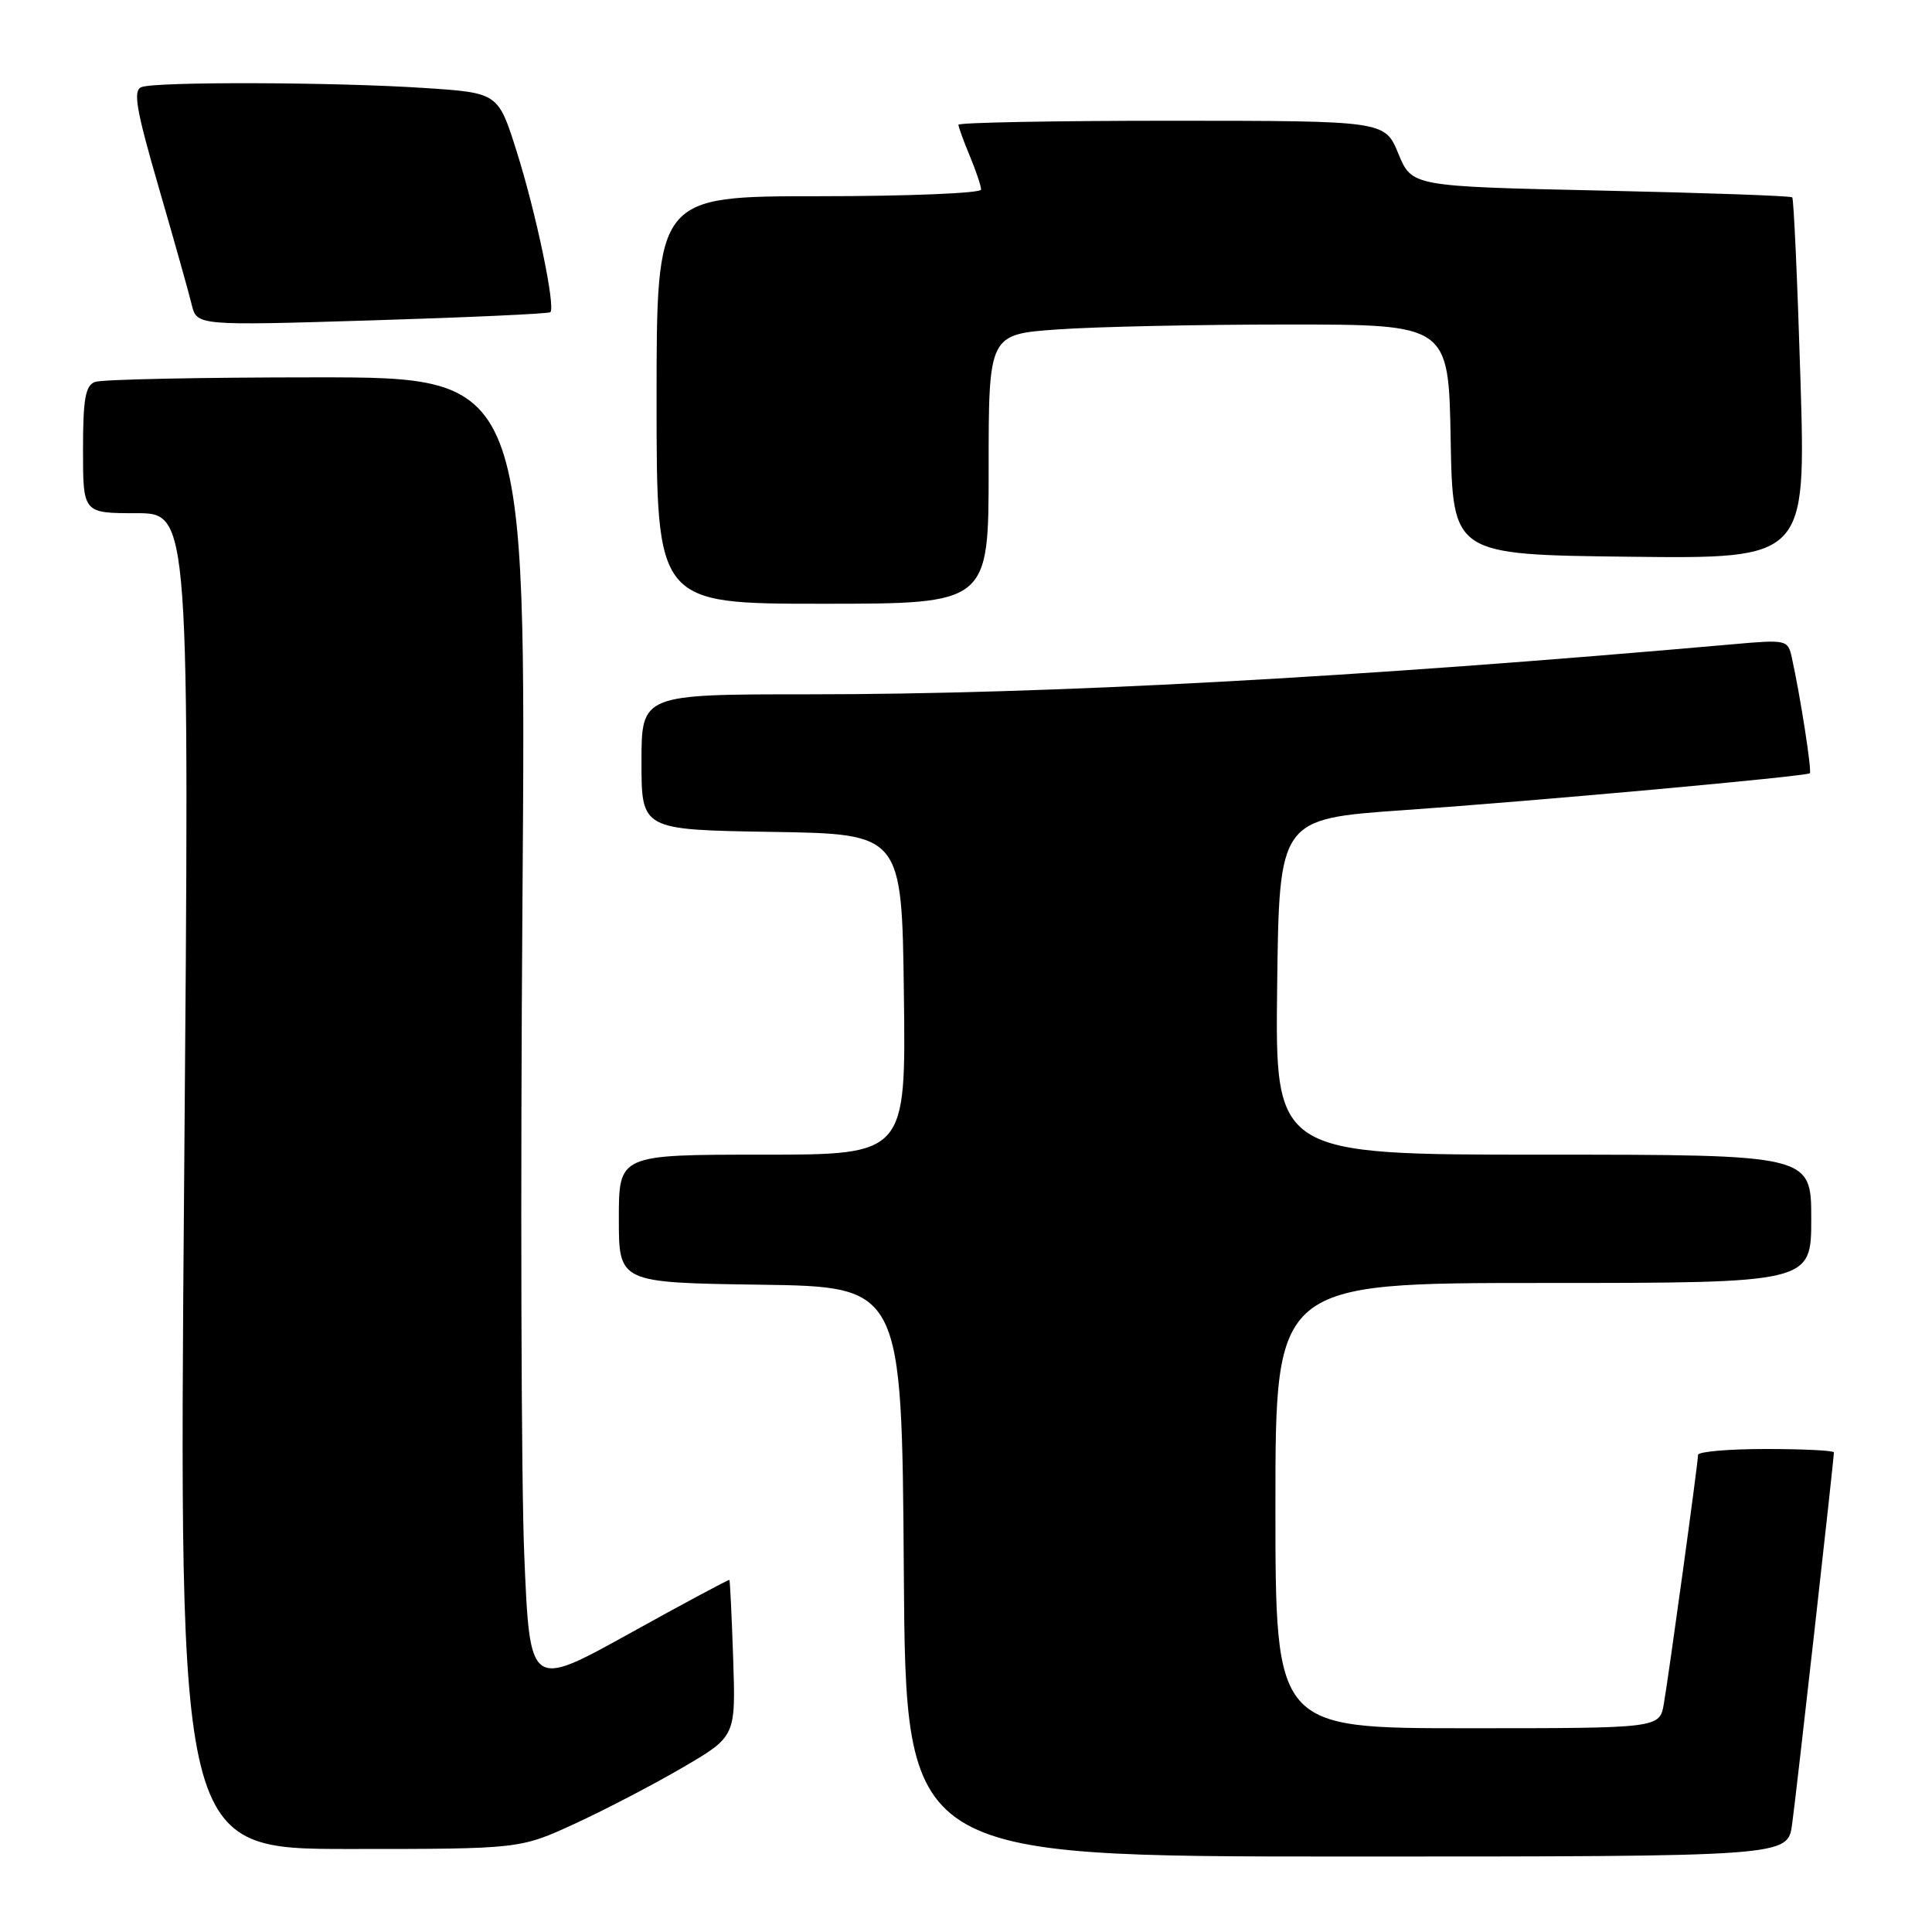 <?xml version="1.0" encoding="UTF-8" standalone="no"?>
<!DOCTYPE svg PUBLIC "-//W3C//DTD SVG 1.1//EN" "http://www.w3.org/Graphics/SVG/1.1/DTD/svg11.dtd" >
<svg xmlns="http://www.w3.org/2000/svg" xmlns:xlink="http://www.w3.org/1999/xlink" version="1.1" viewBox="0 0 256 256">
 <g >
 <path fill="currentColor"
d=" M 237.46 241.75 C 238.03 237.68 243.00 193.39 243.00 192.45 C 243.00 192.20 238.95 192.00 234.00 192.00 C 229.05 192.00 225.00 192.35 225.00 192.78 C 225.00 193.81 221.18 221.60 220.47 225.75 C 219.91 229.00 219.91 229.00 194.45 229.00 C 169.00 229.00 169.00 229.00 169.00 199.50 C 169.00 170.00 169.00 170.00 204.50 170.00 C 240.00 170.00 240.00 170.00 240.00 161.50 C 240.00 153.00 240.00 153.00 204.48 153.00 C 168.96 153.00 168.96 153.00 169.23 130.75 C 169.50 108.50 169.50 108.50 186.00 107.35 C 203.56 106.13 239.29 102.88 239.81 102.46 C 240.11 102.22 238.54 92.15 237.42 87.11 C 236.91 84.78 236.70 84.74 229.70 85.36 C 179.51 89.80 138.94 92.00 107.20 92.00 C 85.00 92.00 85.00 92.00 85.00 100.98 C 85.00 109.95 85.00 109.95 102.25 110.23 C 119.50 110.50 119.50 110.50 119.77 131.75 C 120.04 153.00 120.04 153.00 101.02 153.00 C 82.00 153.00 82.00 153.00 82.00 161.48 C 82.00 169.96 82.00 169.96 100.75 170.23 C 119.50 170.50 119.50 170.50 119.76 208.25 C 120.02 246.00 120.02 246.00 178.45 246.00 C 236.88 246.00 236.88 246.00 237.46 241.75 Z  M 76.19 241.64 C 80.21 239.79 86.65 236.43 90.50 234.18 C 97.49 230.09 97.49 230.09 97.15 219.79 C 96.96 214.13 96.73 209.43 96.65 209.35 C 96.57 209.26 90.58 212.47 83.35 216.48 C 70.21 223.76 70.21 223.76 69.47 206.13 C 69.06 196.43 68.95 157.34 69.23 119.25 C 69.73 50.00 69.73 50.00 41.94 50.00 C 26.66 50.00 13.45 50.27 12.58 50.61 C 11.31 51.09 11.00 52.88 11.00 59.61 C 11.00 68.00 11.00 68.00 18.06 68.00 C 25.12 68.00 25.12 68.00 24.40 156.50 C 23.68 245.00 23.68 245.00 46.29 245.00 C 68.89 245.00 68.89 245.00 76.19 241.64 Z  M 131.00 62.15 C 131.00 44.30 131.00 44.30 140.15 43.65 C 145.19 43.29 158.90 43.00 170.63 43.00 C 191.95 43.00 191.95 43.00 192.22 58.25 C 192.50 73.50 192.50 73.50 215.90 73.77 C 239.29 74.04 239.29 74.04 238.57 50.27 C 238.17 37.20 237.68 26.35 237.48 26.15 C 237.29 25.95 225.86 25.55 212.10 25.25 C 187.08 24.70 187.08 24.70 185.29 20.36 C 183.50 16.01 183.50 16.01 155.25 16.00 C 139.71 16.00 127.00 16.24 127.00 16.53 C 127.00 16.82 127.67 18.68 128.50 20.65 C 129.32 22.63 130.00 24.64 130.00 25.12 C 130.00 25.60 120.33 26.00 108.50 26.00 C 87.00 26.00 87.00 26.00 87.00 53.00 C 87.00 80.00 87.00 80.00 109.00 80.00 C 131.00 80.00 131.00 80.00 131.00 62.15 Z  M 72.92 41.37 C 73.65 40.72 71.03 28.20 68.47 20.09 C 66.01 12.30 66.01 12.30 56.25 11.66 C 44.36 10.87 20.69 10.80 18.75 11.54 C 17.60 11.98 18.02 14.44 21.02 24.79 C 23.05 31.78 25.02 38.77 25.39 40.33 C 26.08 43.16 26.08 43.16 49.29 42.45 C 62.05 42.06 72.69 41.57 72.92 41.37 Z "/>
</g>
</svg>